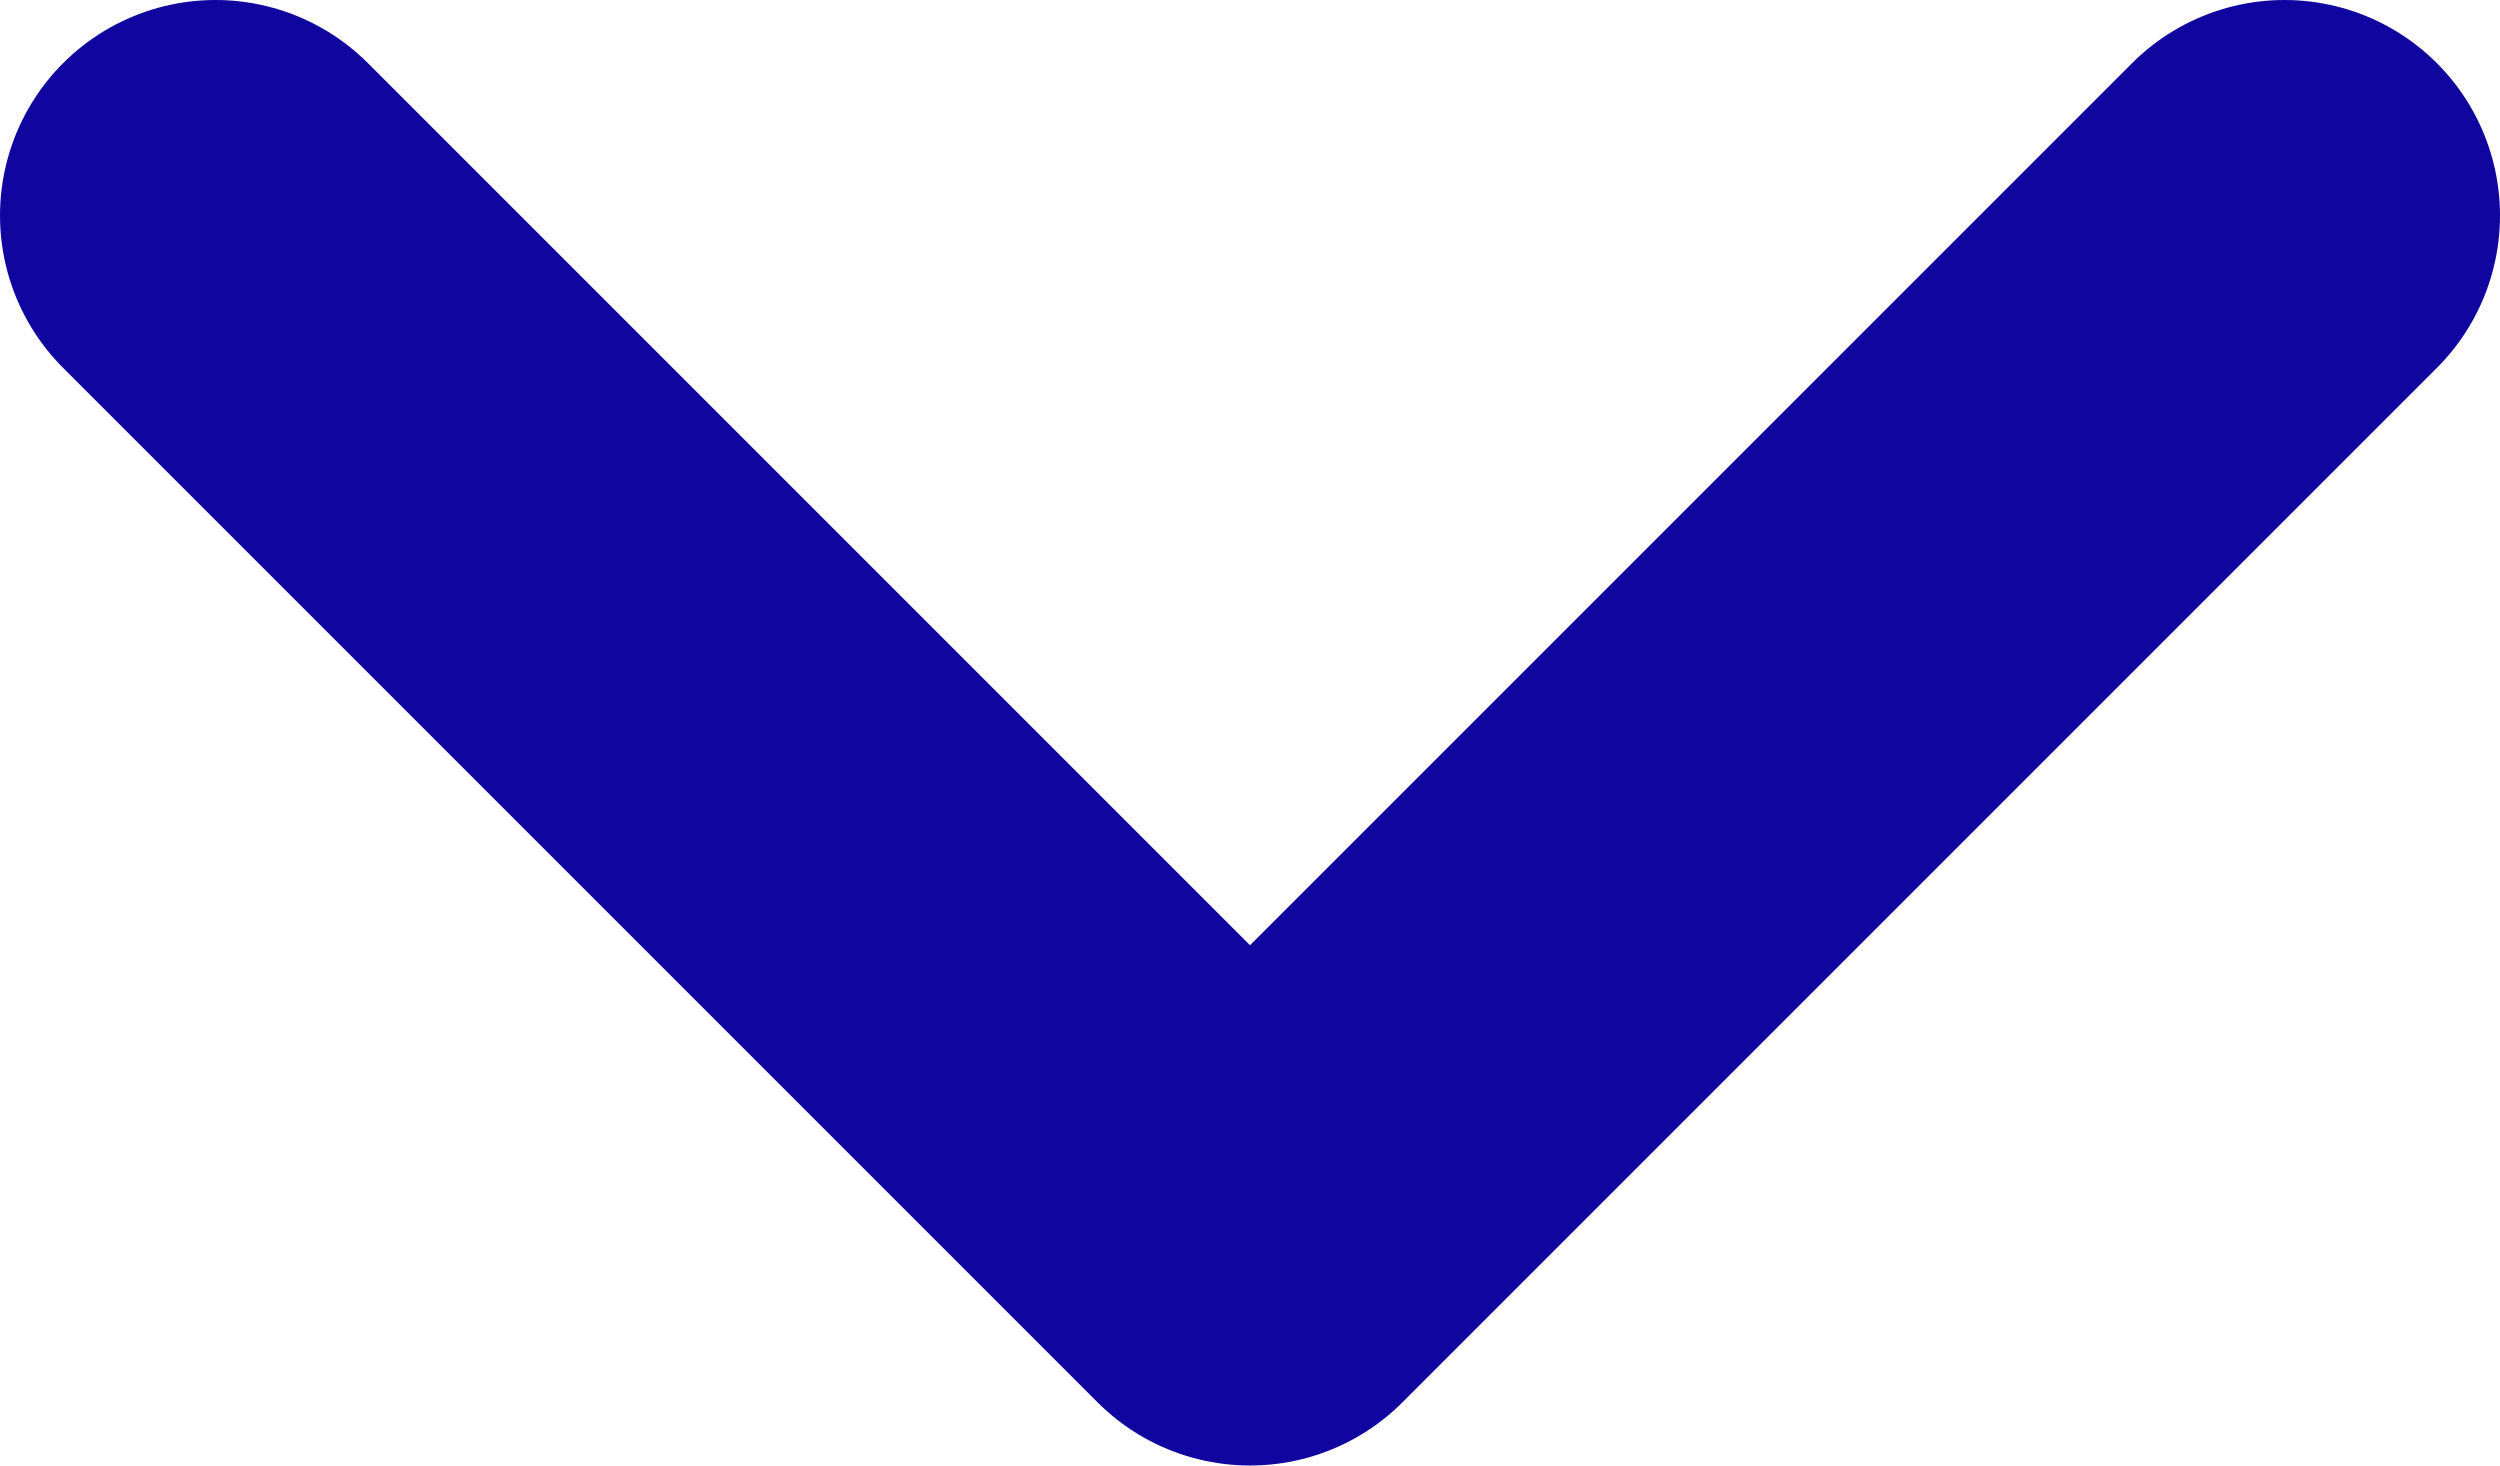 <?xml version="1.0" encoding="utf-8"?>
<!-- Generator: Adobe Illustrator 22.1.0, SVG Export Plug-In . SVG Version: 6.00 Build 0)  -->
<svg version="1.1" id="レイヤー_1" xmlns="http://www.w3.org/2000/svg" xmlns:xlink="http://www.w3.org/1999/xlink" x="0px"
	 y="0px" width="7.25px" height="4.25px" viewBox="0 0 7.25 4.25" style="enable-background:new 0 0 7.25 4.25;"
	 xml:space="preserve">
<style type="text/css">
	.st0{fill:none;stroke:#10069F;stroke-width:1.25;stroke-linecap:round;stroke-linejoin:round;stroke-miterlimit:10;}
</style>
<polyline class="st0" points="0.625,0.625 3.625,3.625 6.625,0.625 "/>
</svg>
